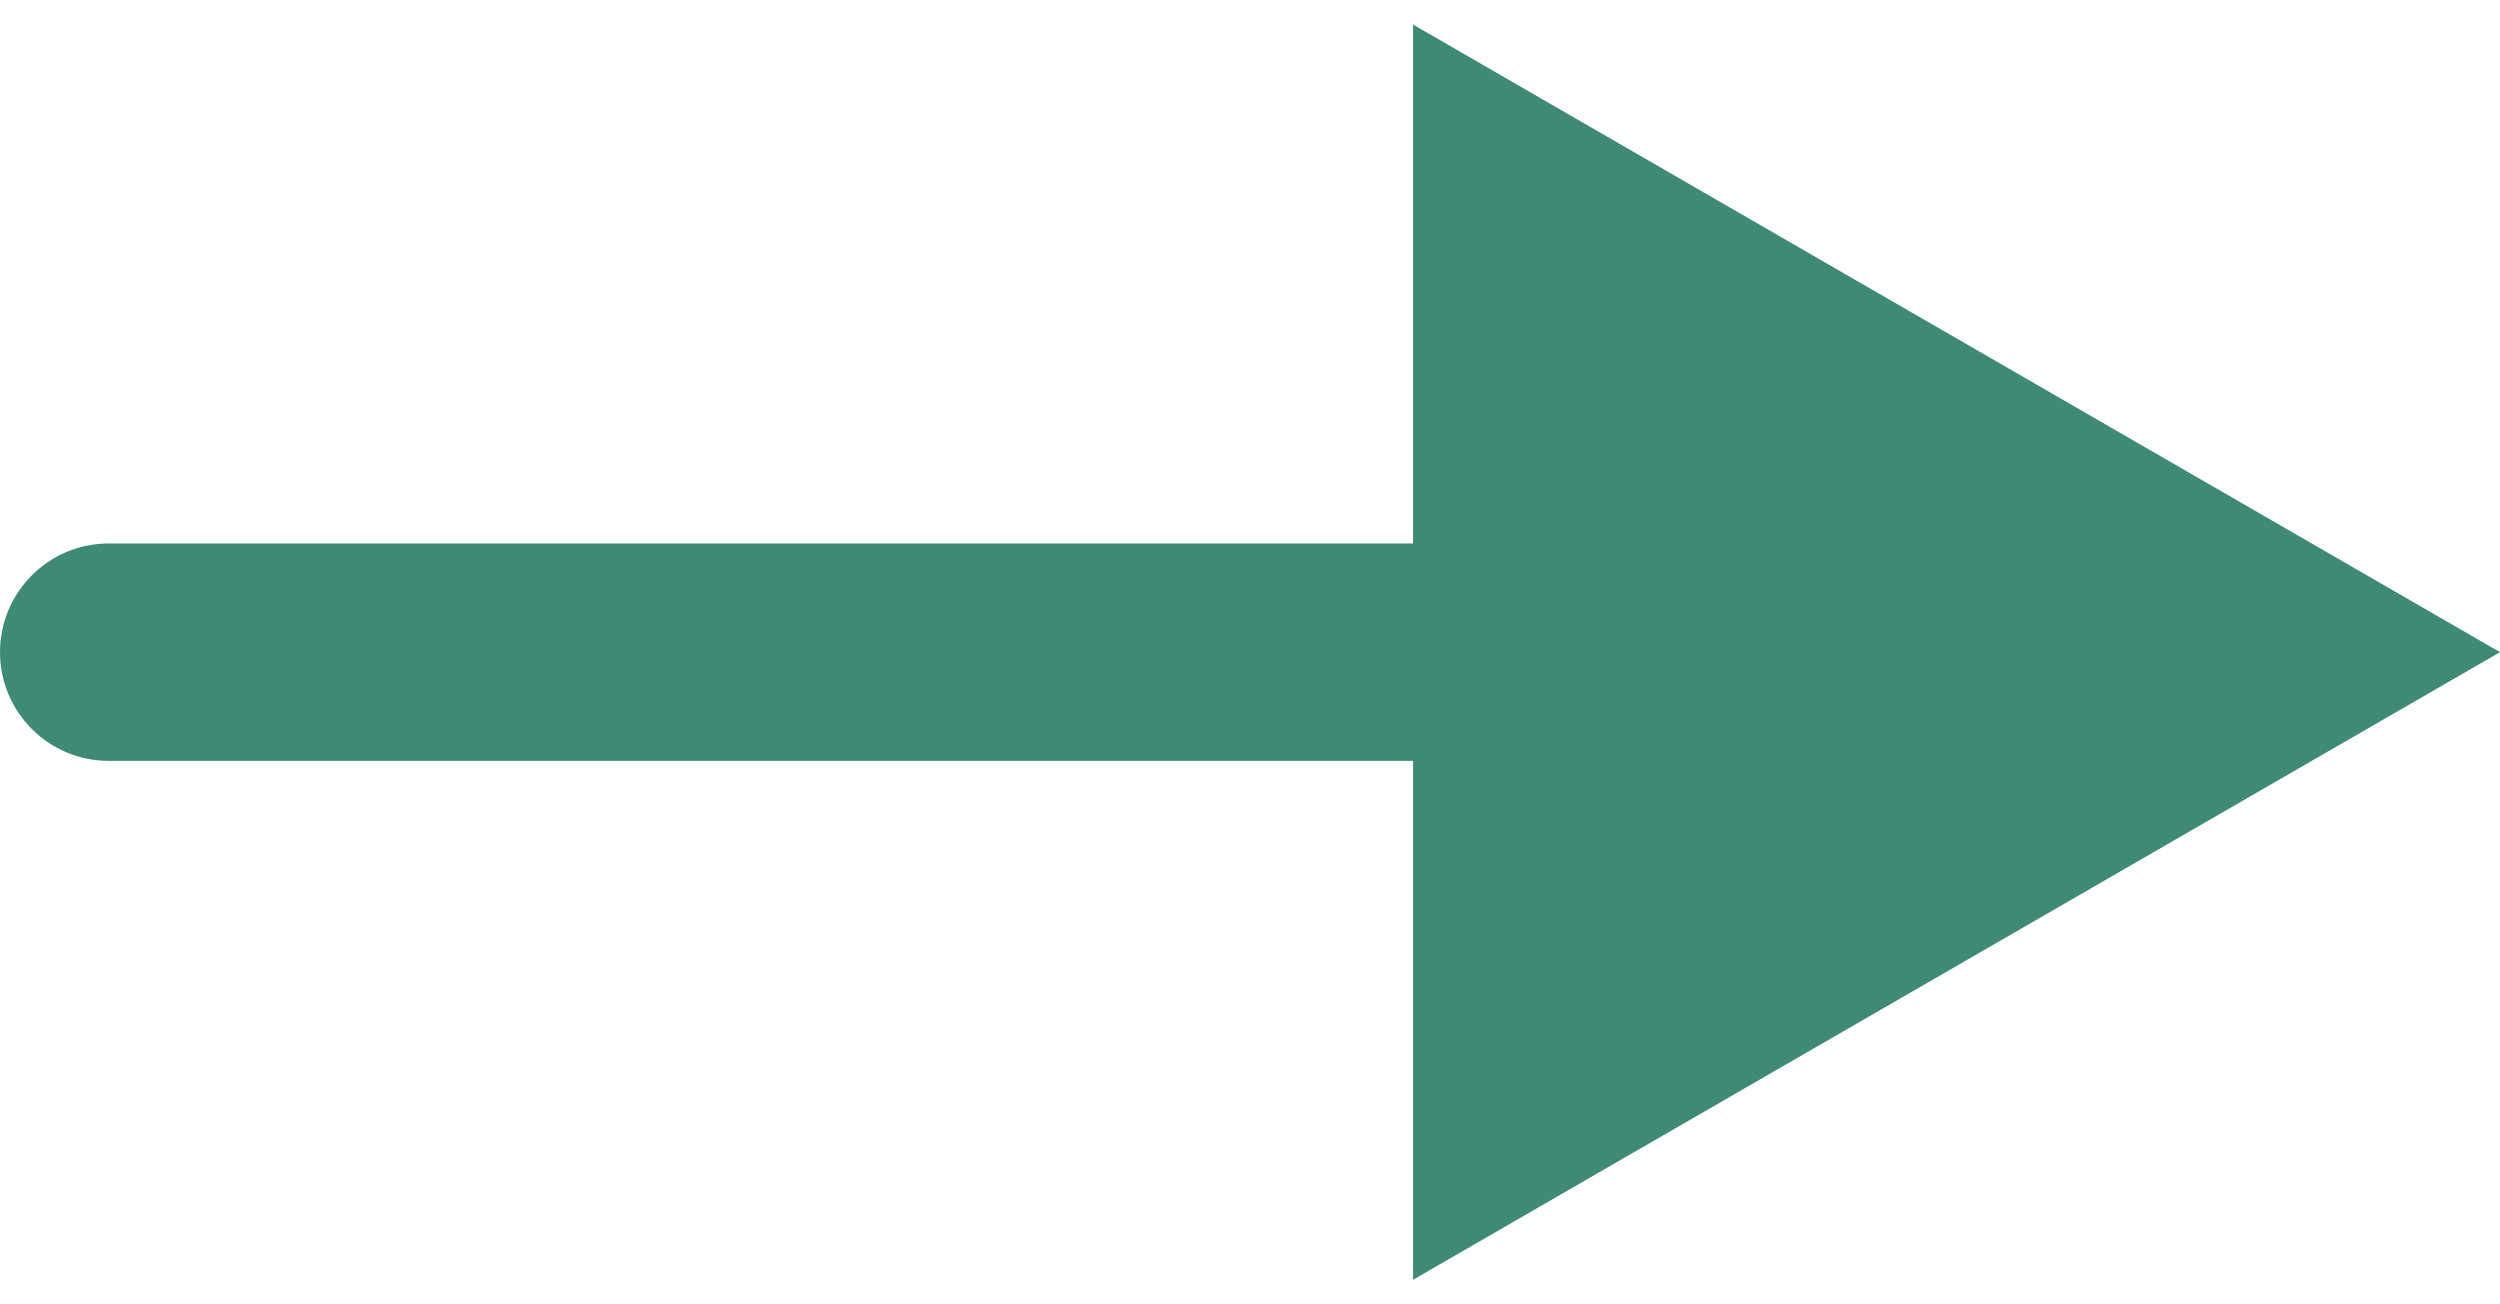 <svg width="23" height="12" viewBox="0 0 23 12" fill="none" xmlns="http://www.w3.org/2000/svg">
<path d="M1 5C0.448 5 0 5.448 0 6C0 6.552 0.448 7 1 7L1 5ZM23 6L13 0.226L13 11.774L23 6ZM1 7L14 7V5L1 5L1 7Z" fill="#3E8A74"/>
</svg>
